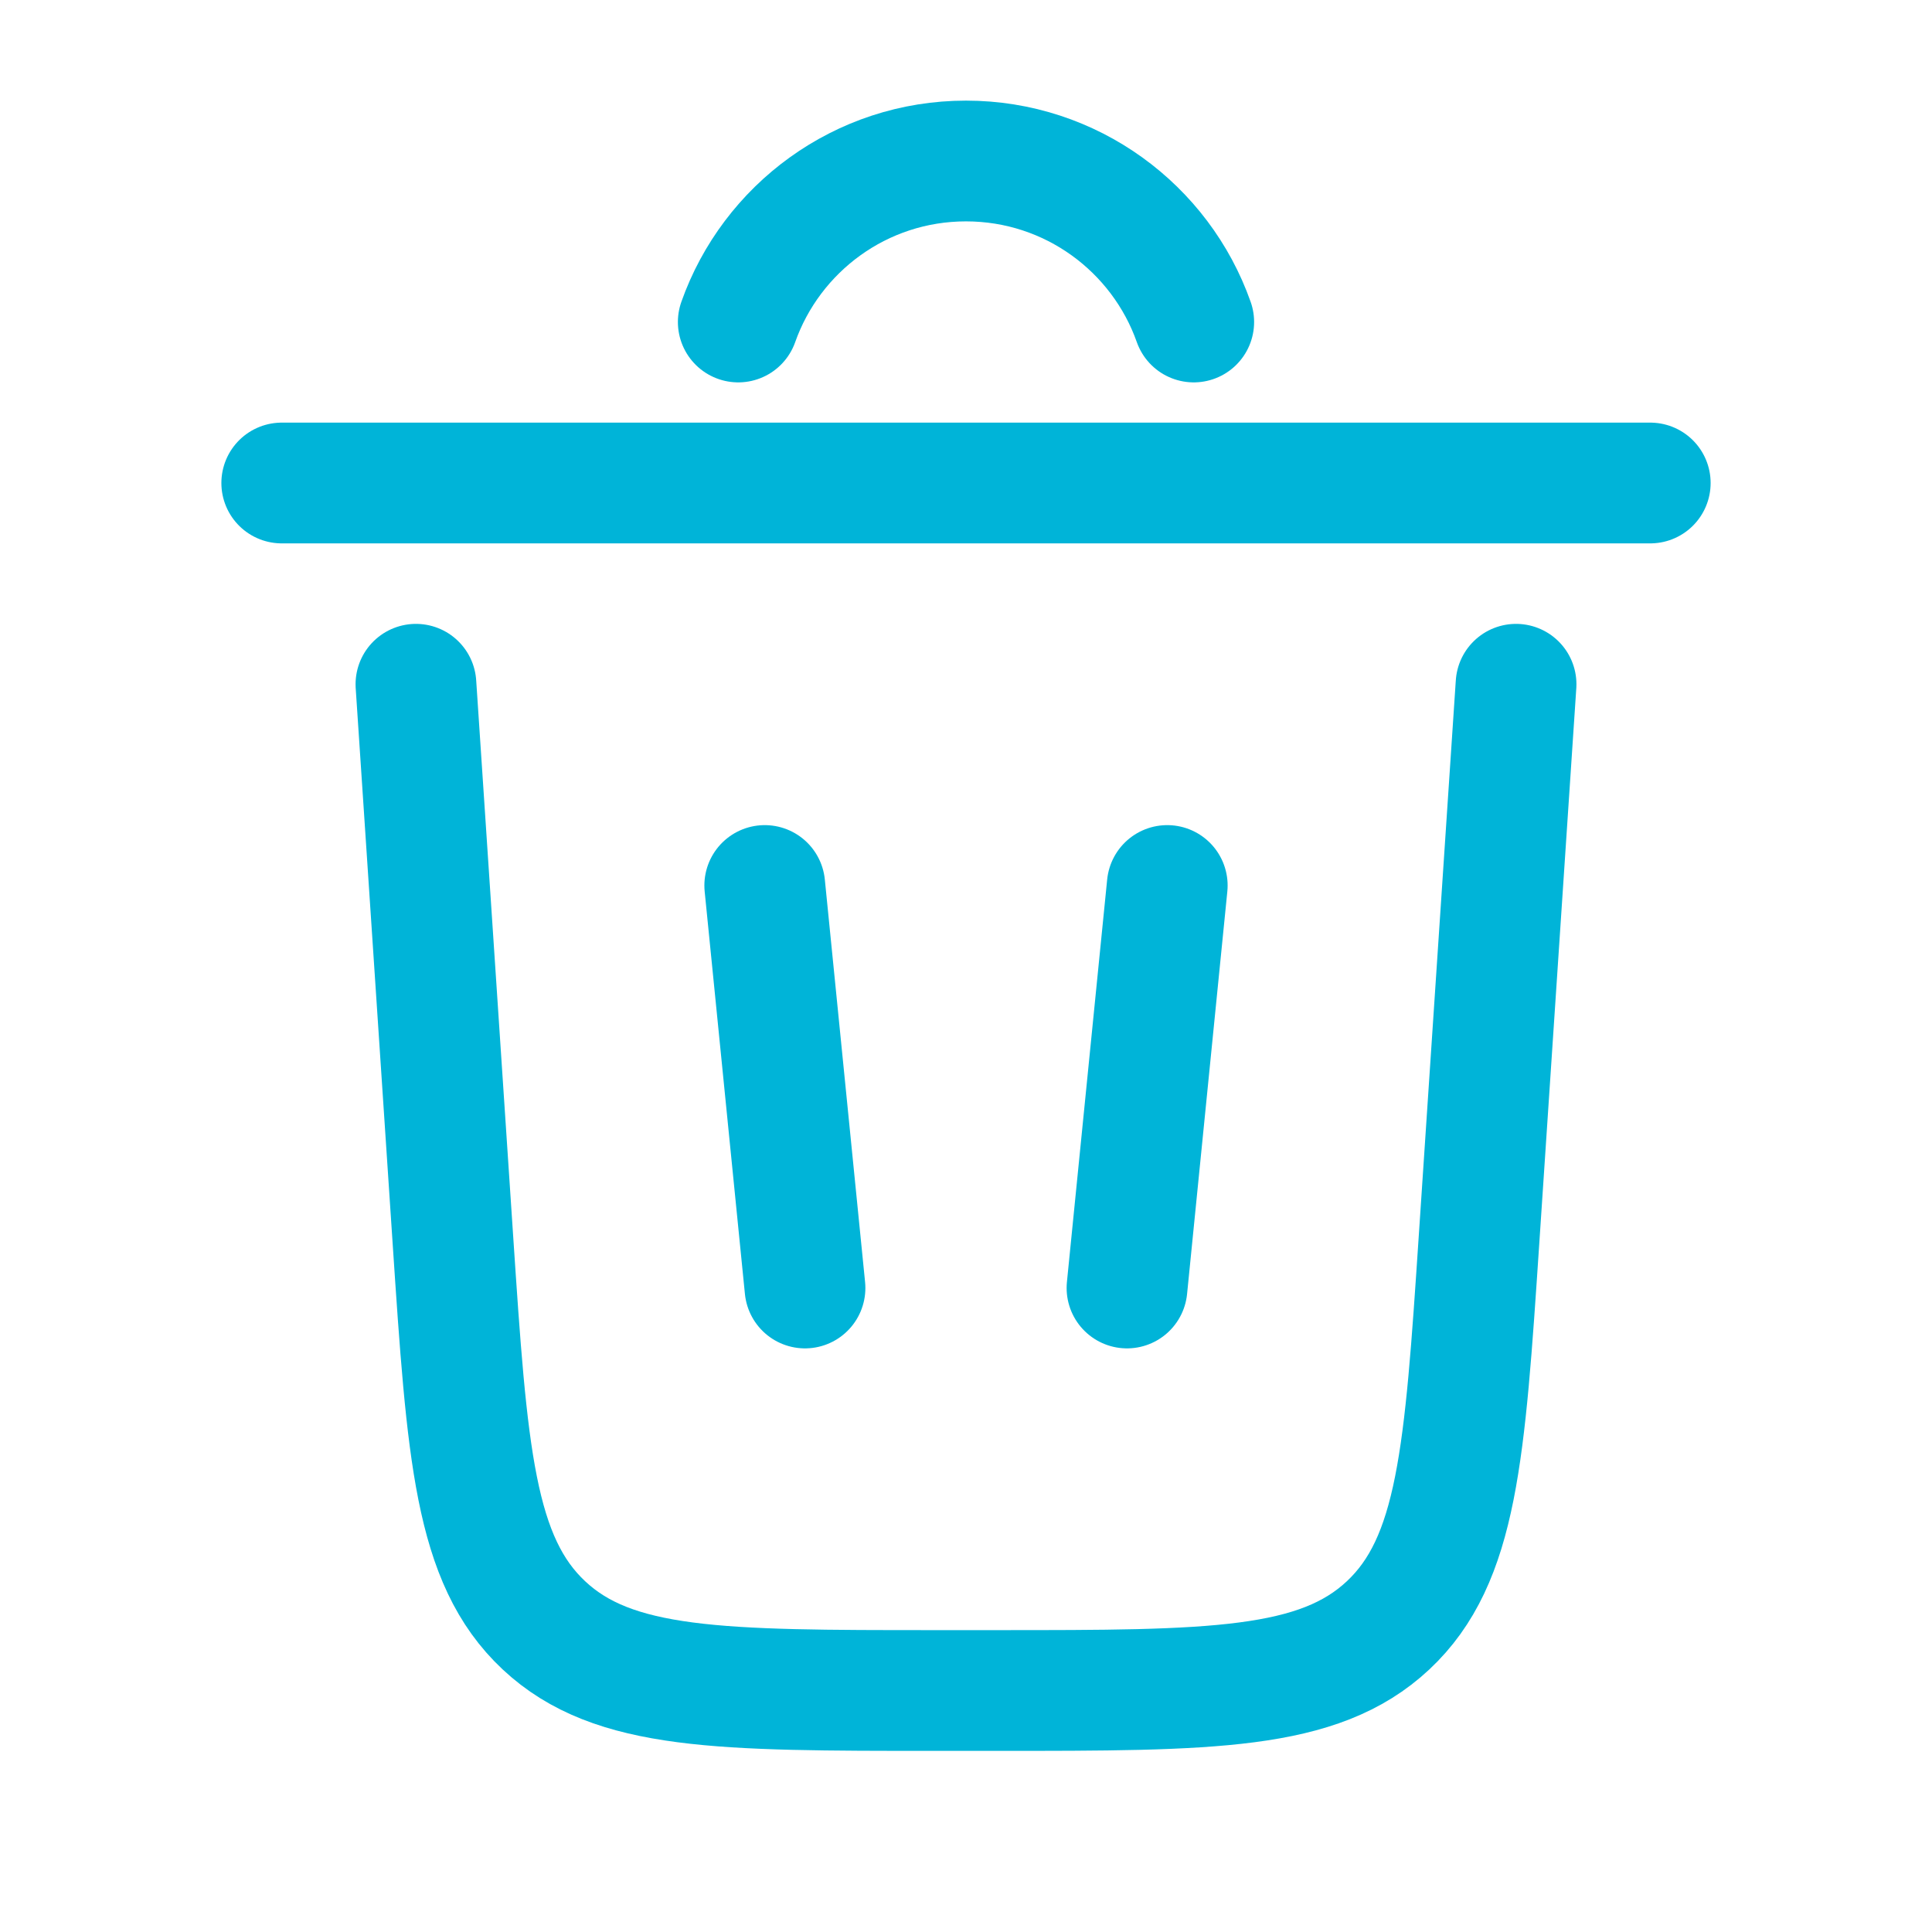 <!DOCTYPE svg PUBLIC "-//W3C//DTD SVG 1.1//EN" "http://www.w3.org/Graphics/SVG/1.1/DTD/svg11.dtd">
<!-- Uploaded to: SVG Repo, www.svgrepo.com, Transformed by: SVG Repo Mixer Tools -->
<svg width="800px" height="800px" viewBox="0 0 24 24" fill="none" xmlns="http://www.w3.org/2000/svg">
<g id="SVGRepo_bgCarrier" stroke-width="0"/>
<g id="SVGRepo_tracerCarrier" stroke-linecap="round" stroke-linejoin="round"/>
<g id="SVGRepo_iconCarrier"> <path d="M9.171 4C9.583 2.835 10.694 2 12 2C13.306 2 14.418 2.835 14.829 4" stroke="#00B4D8" stroke-width="1.5" stroke-linecap="round"/> <path d="M20.5 6H3.5" stroke="#00B4D8" stroke-width="1.5" stroke-linecap="round"/> <path d="M18.833 8.5L18.373 15.399C18.196 18.054 18.108 19.381 17.243 20.191C16.378 21 15.047 21 12.386 21H11.613C8.952 21 7.622 21 6.757 20.191C5.892 19.381 5.803 18.054 5.626 15.399L5.167 8.5" stroke="#00B4D8" stroke-width="1.5" stroke-linecap="round"/> <path d="M9.5 11L10 16" stroke="#00B4D8" stroke-width="1.5" stroke-linecap="round"/> <path d="M14.5 11L14 16" stroke="#00B4D8" stroke-width="1.5" stroke-linecap="round"/> </g>
</svg>